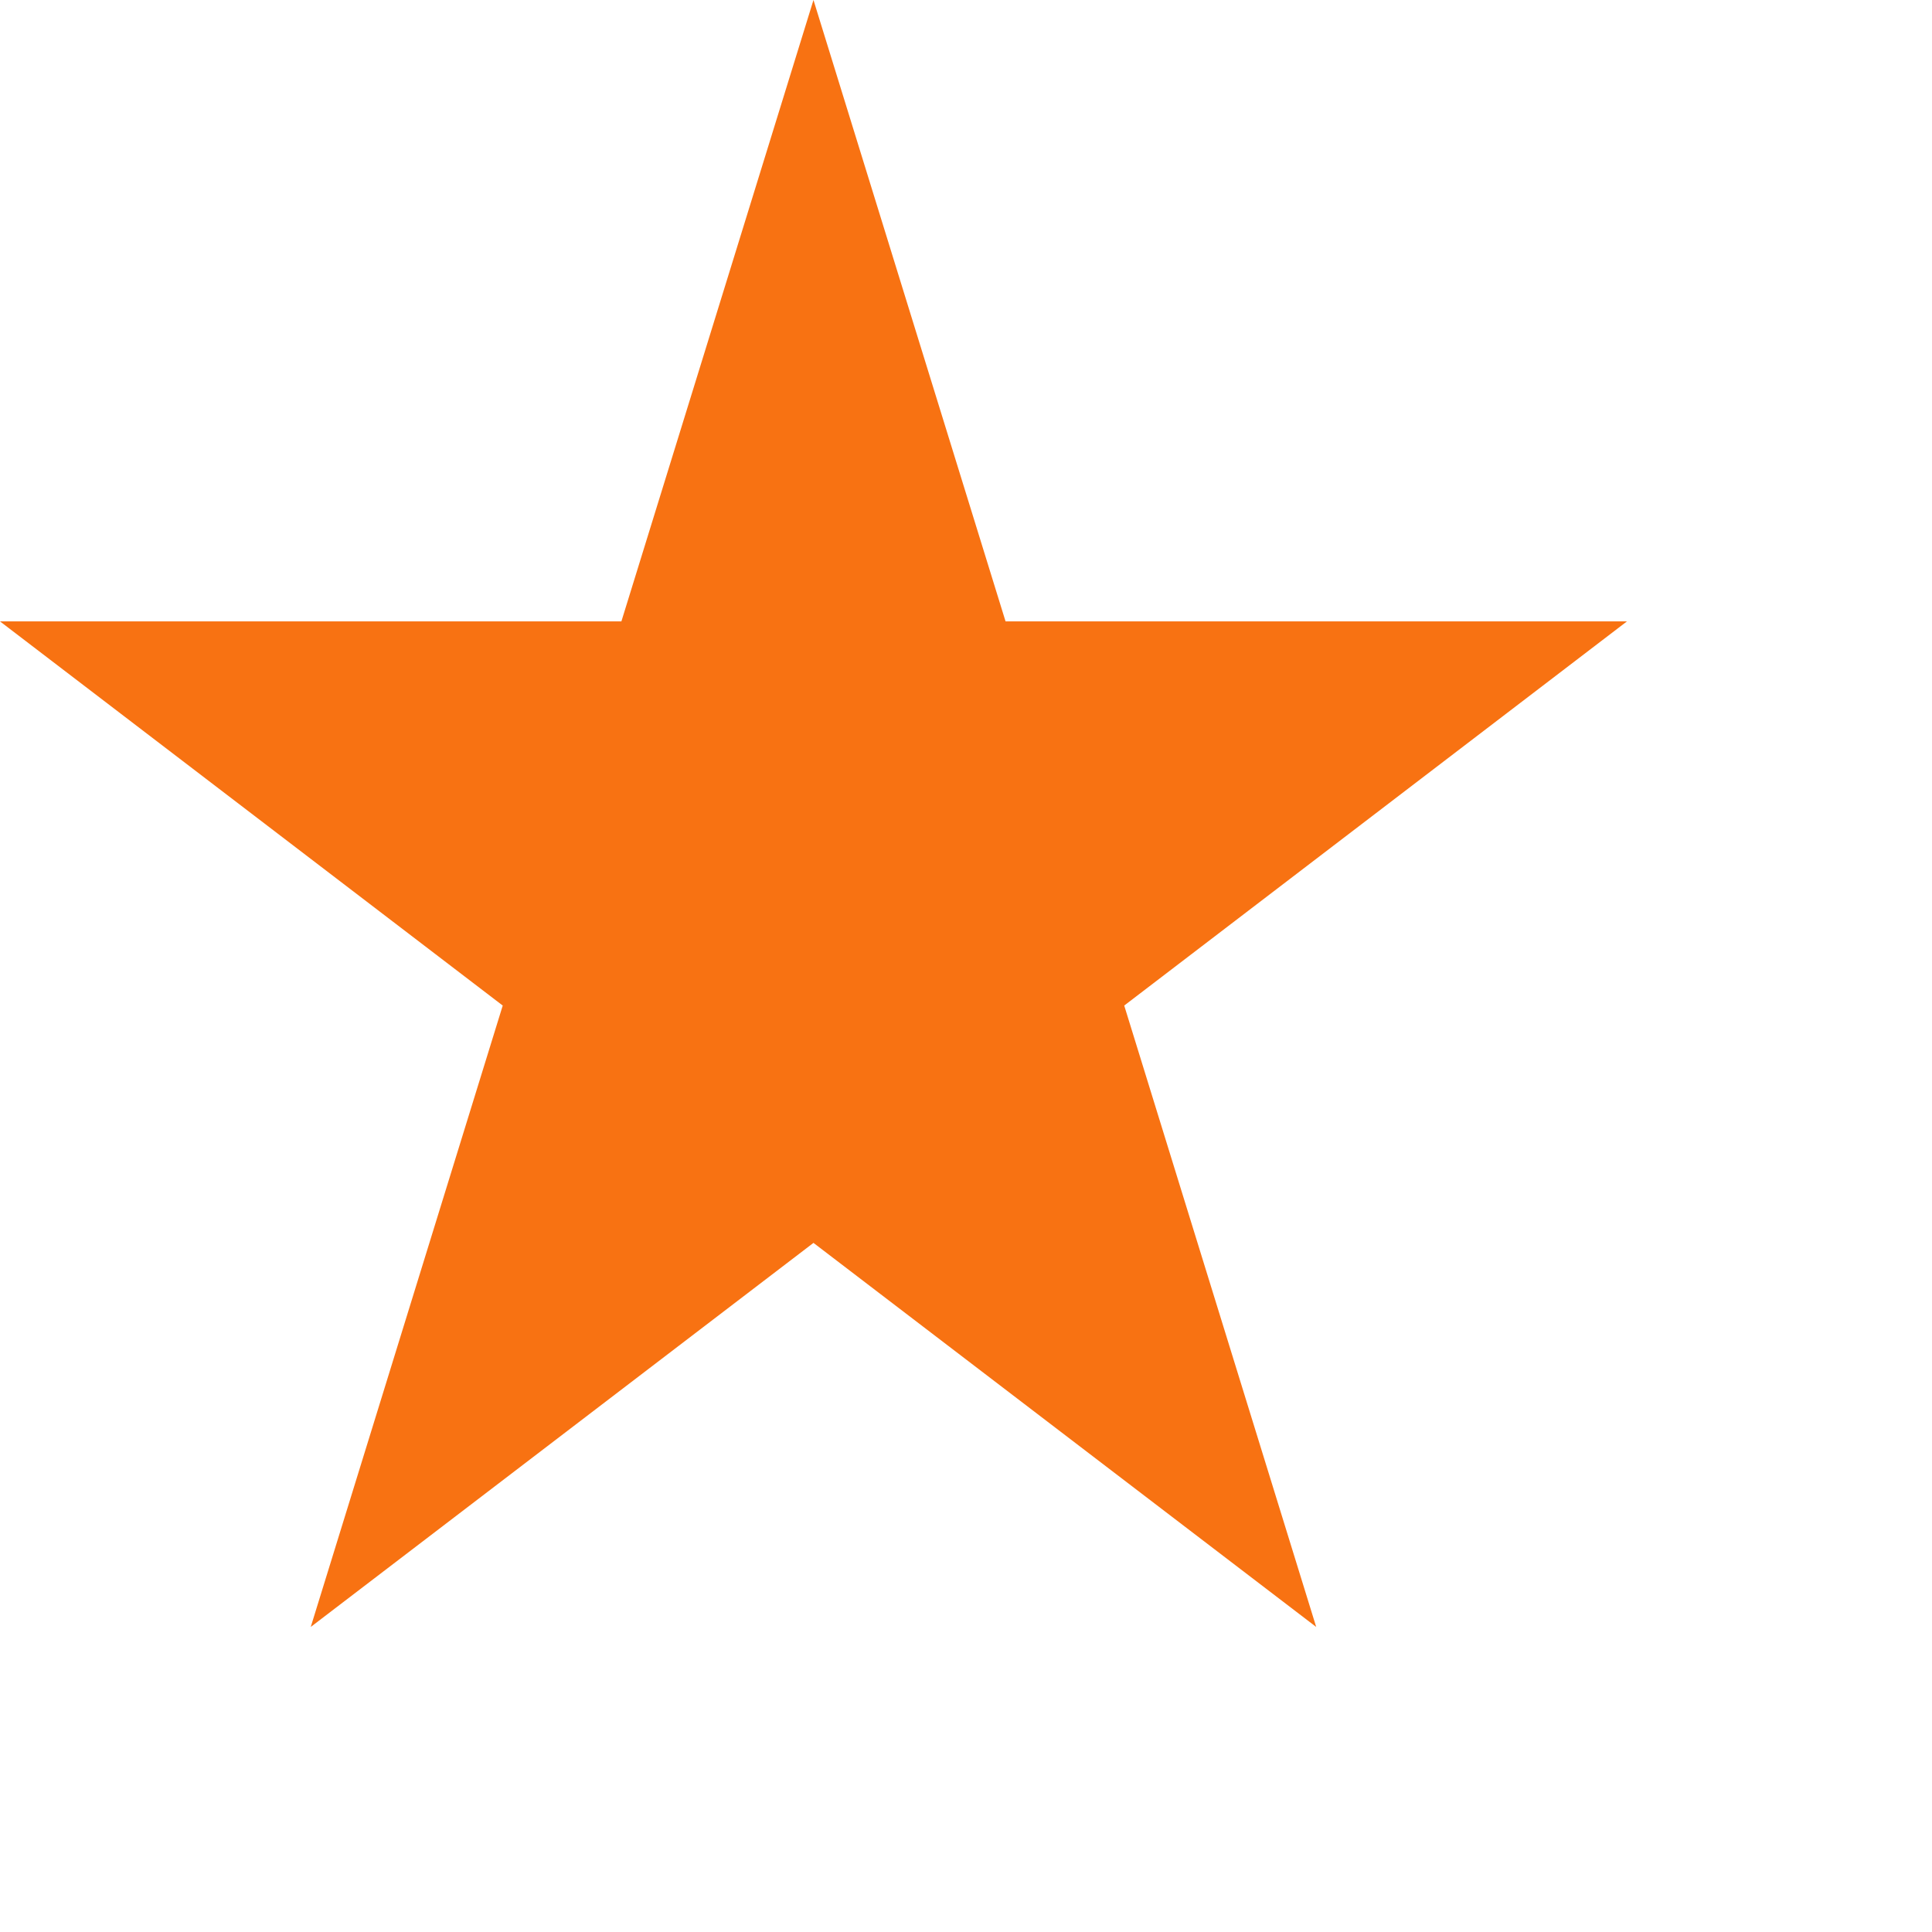 <svg xmlns="http://www.w3.org/2000/svg" width="19" height="19" viewBox="0 0 19 19" fill="none"><path d="M8 0L9.889 6.111H16L11.056 9.889L12.944 16L8 12.223L3.056 16L4.944 9.889L0 6.111H6.111L8 0Z" fill="#F87212"/></svg>
